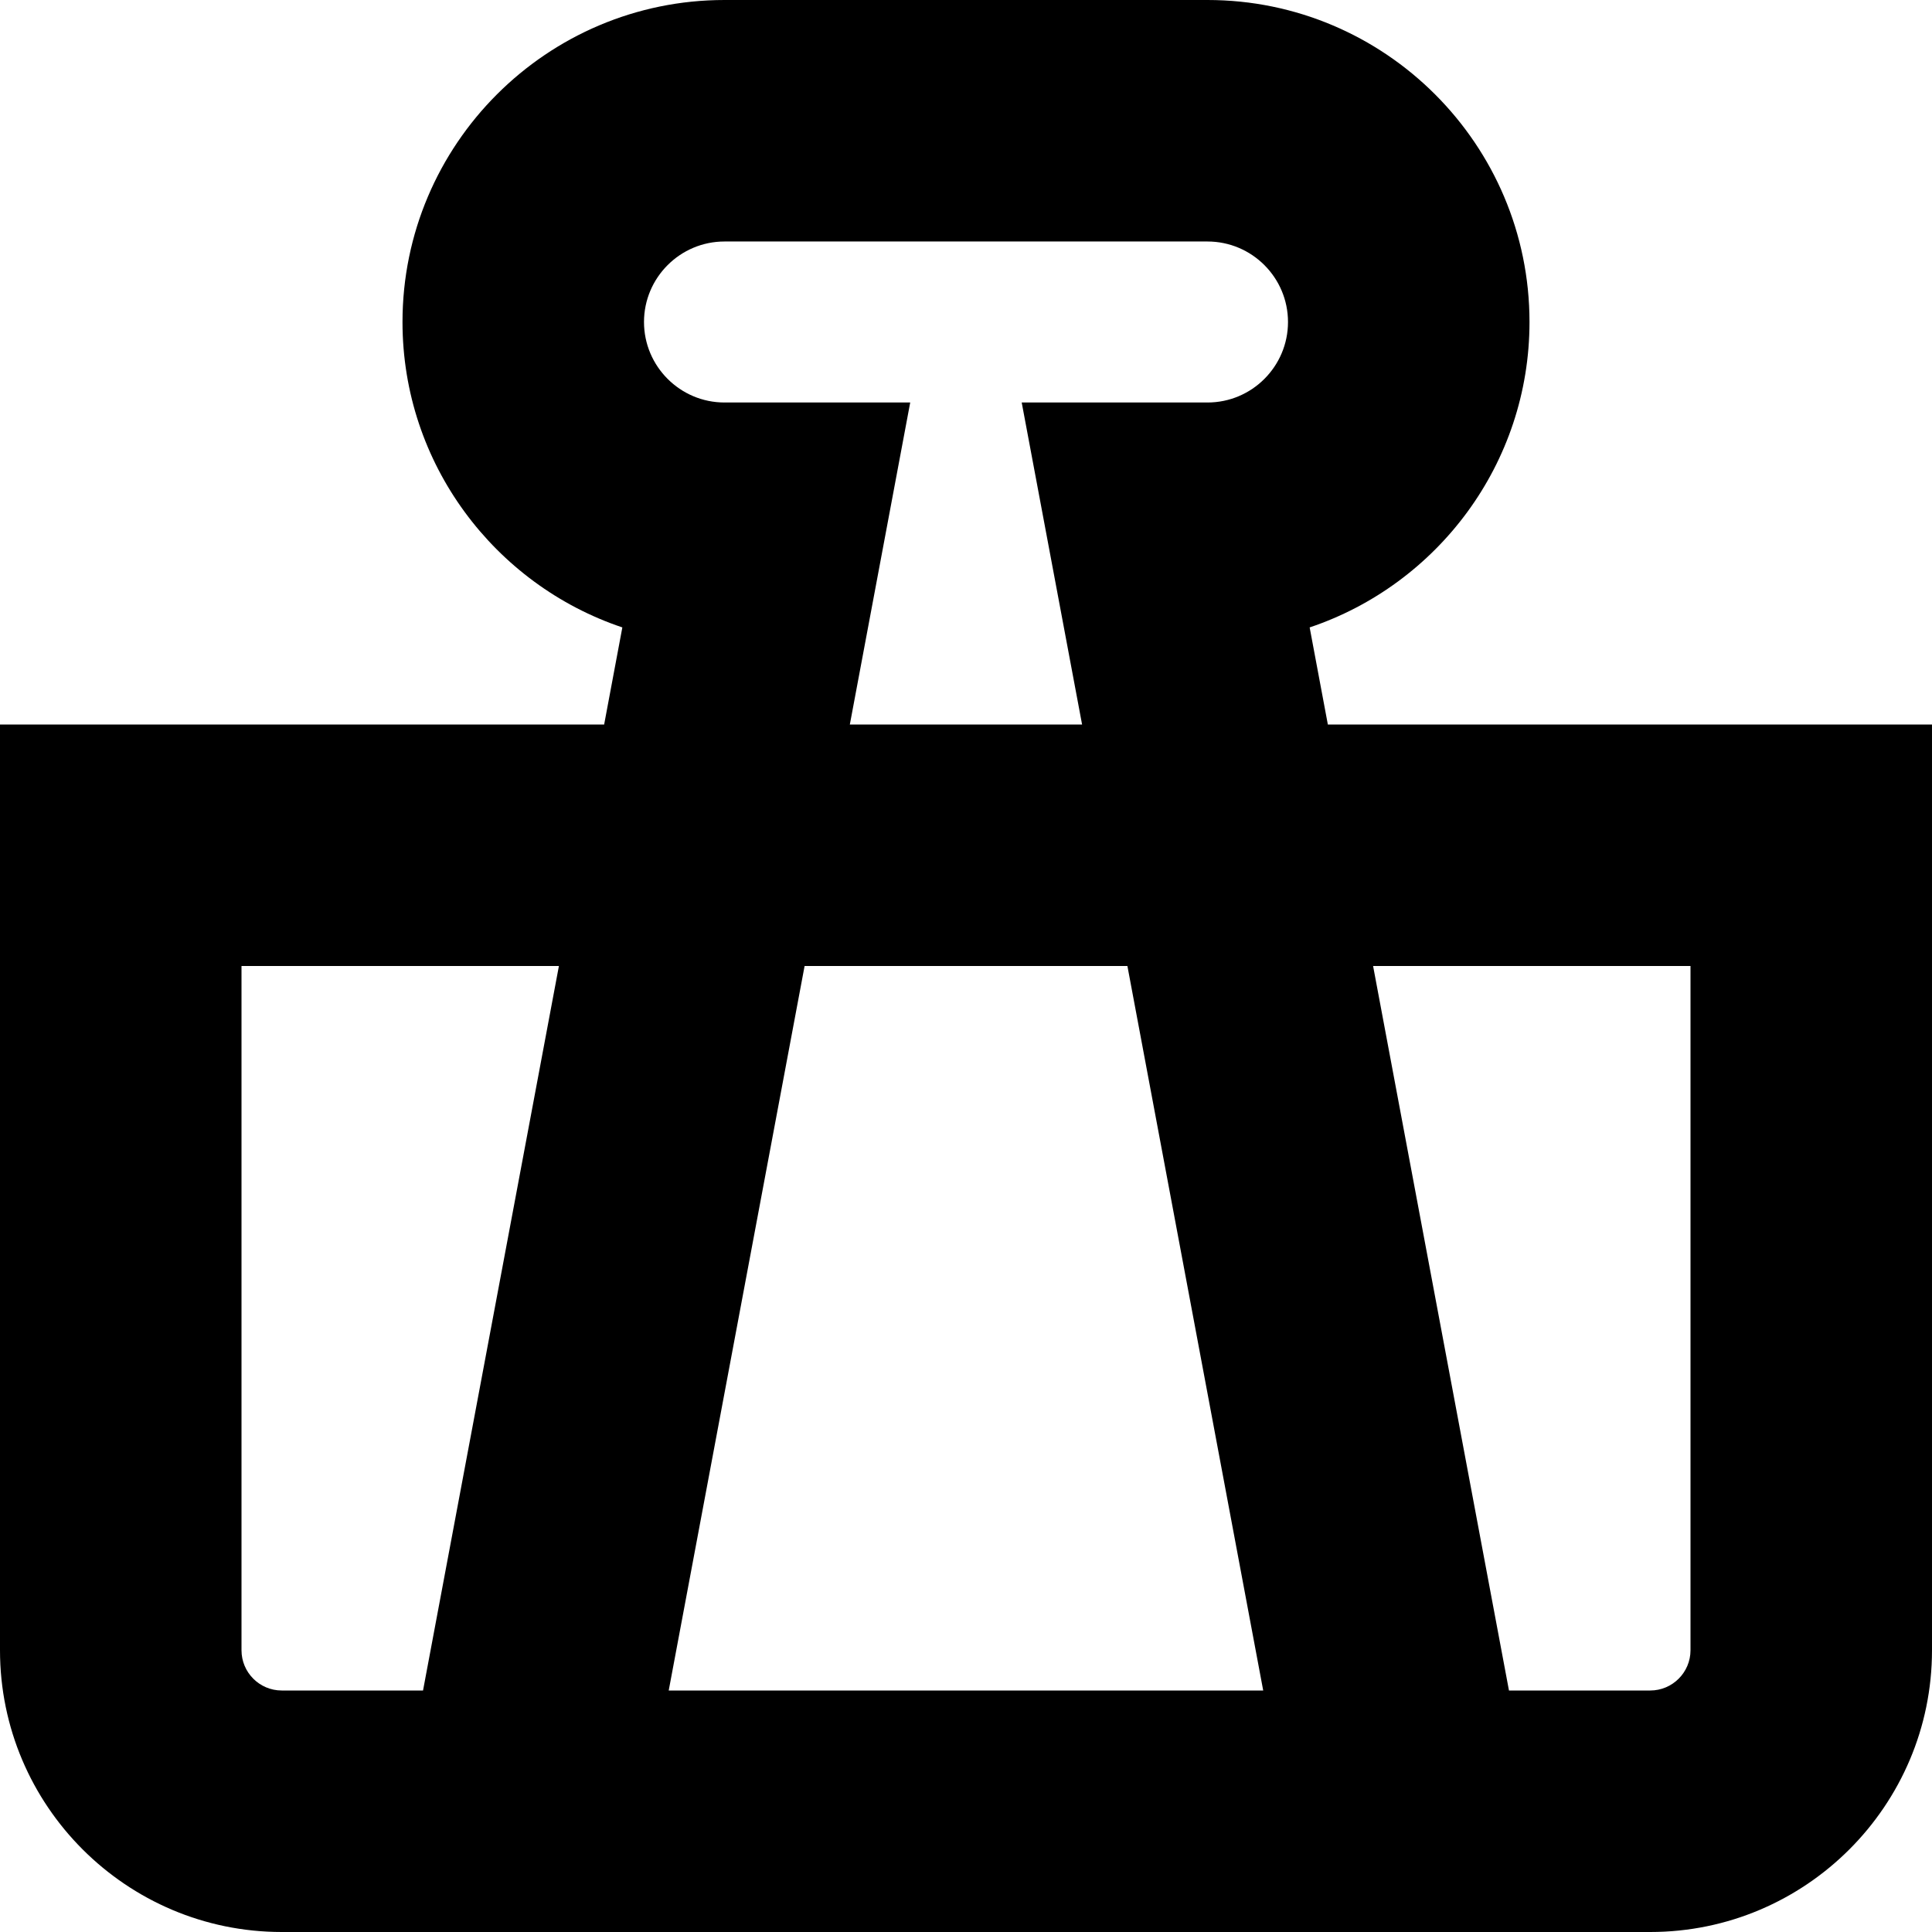 <svg id="Layer_1" viewBox="0 0 24 24" xmlns="http://www.w3.org/2000/svg" data-name="Layer 1"><path d="m16.495 9-.226-1.206c1.586-.532 2.731-2.032 2.731-3.794 0-2.206-1.794-4-4-4h-6c-2.206 0-4 1.794-4 4 0 1.762 1.146 3.262 2.731 3.794l-.226 1.206h-7.505v11.5c0 1.93 1.57 3.5 3.5 3.5h17c1.93 0 3.5-1.57 3.5-3.5v-11.5zm-7.495-4c-.551 0-1-.449-1-1s.449-1 1-1h6c.552 0 1 .449 1 1s-.448 1-1 1h-2.308l.75 4h-2.885l.75-4h-2.308zm5.005 7 1.687 9h-7.385l1.688-9zm-11.005 8.5v-8.5h3.943l-1.688 9h-1.755c-.276 0-.5-.224-.5-.5zm18 0c0 .276-.225.5-.5.5h-1.755l-1.688-9h3.943z"/></svg>